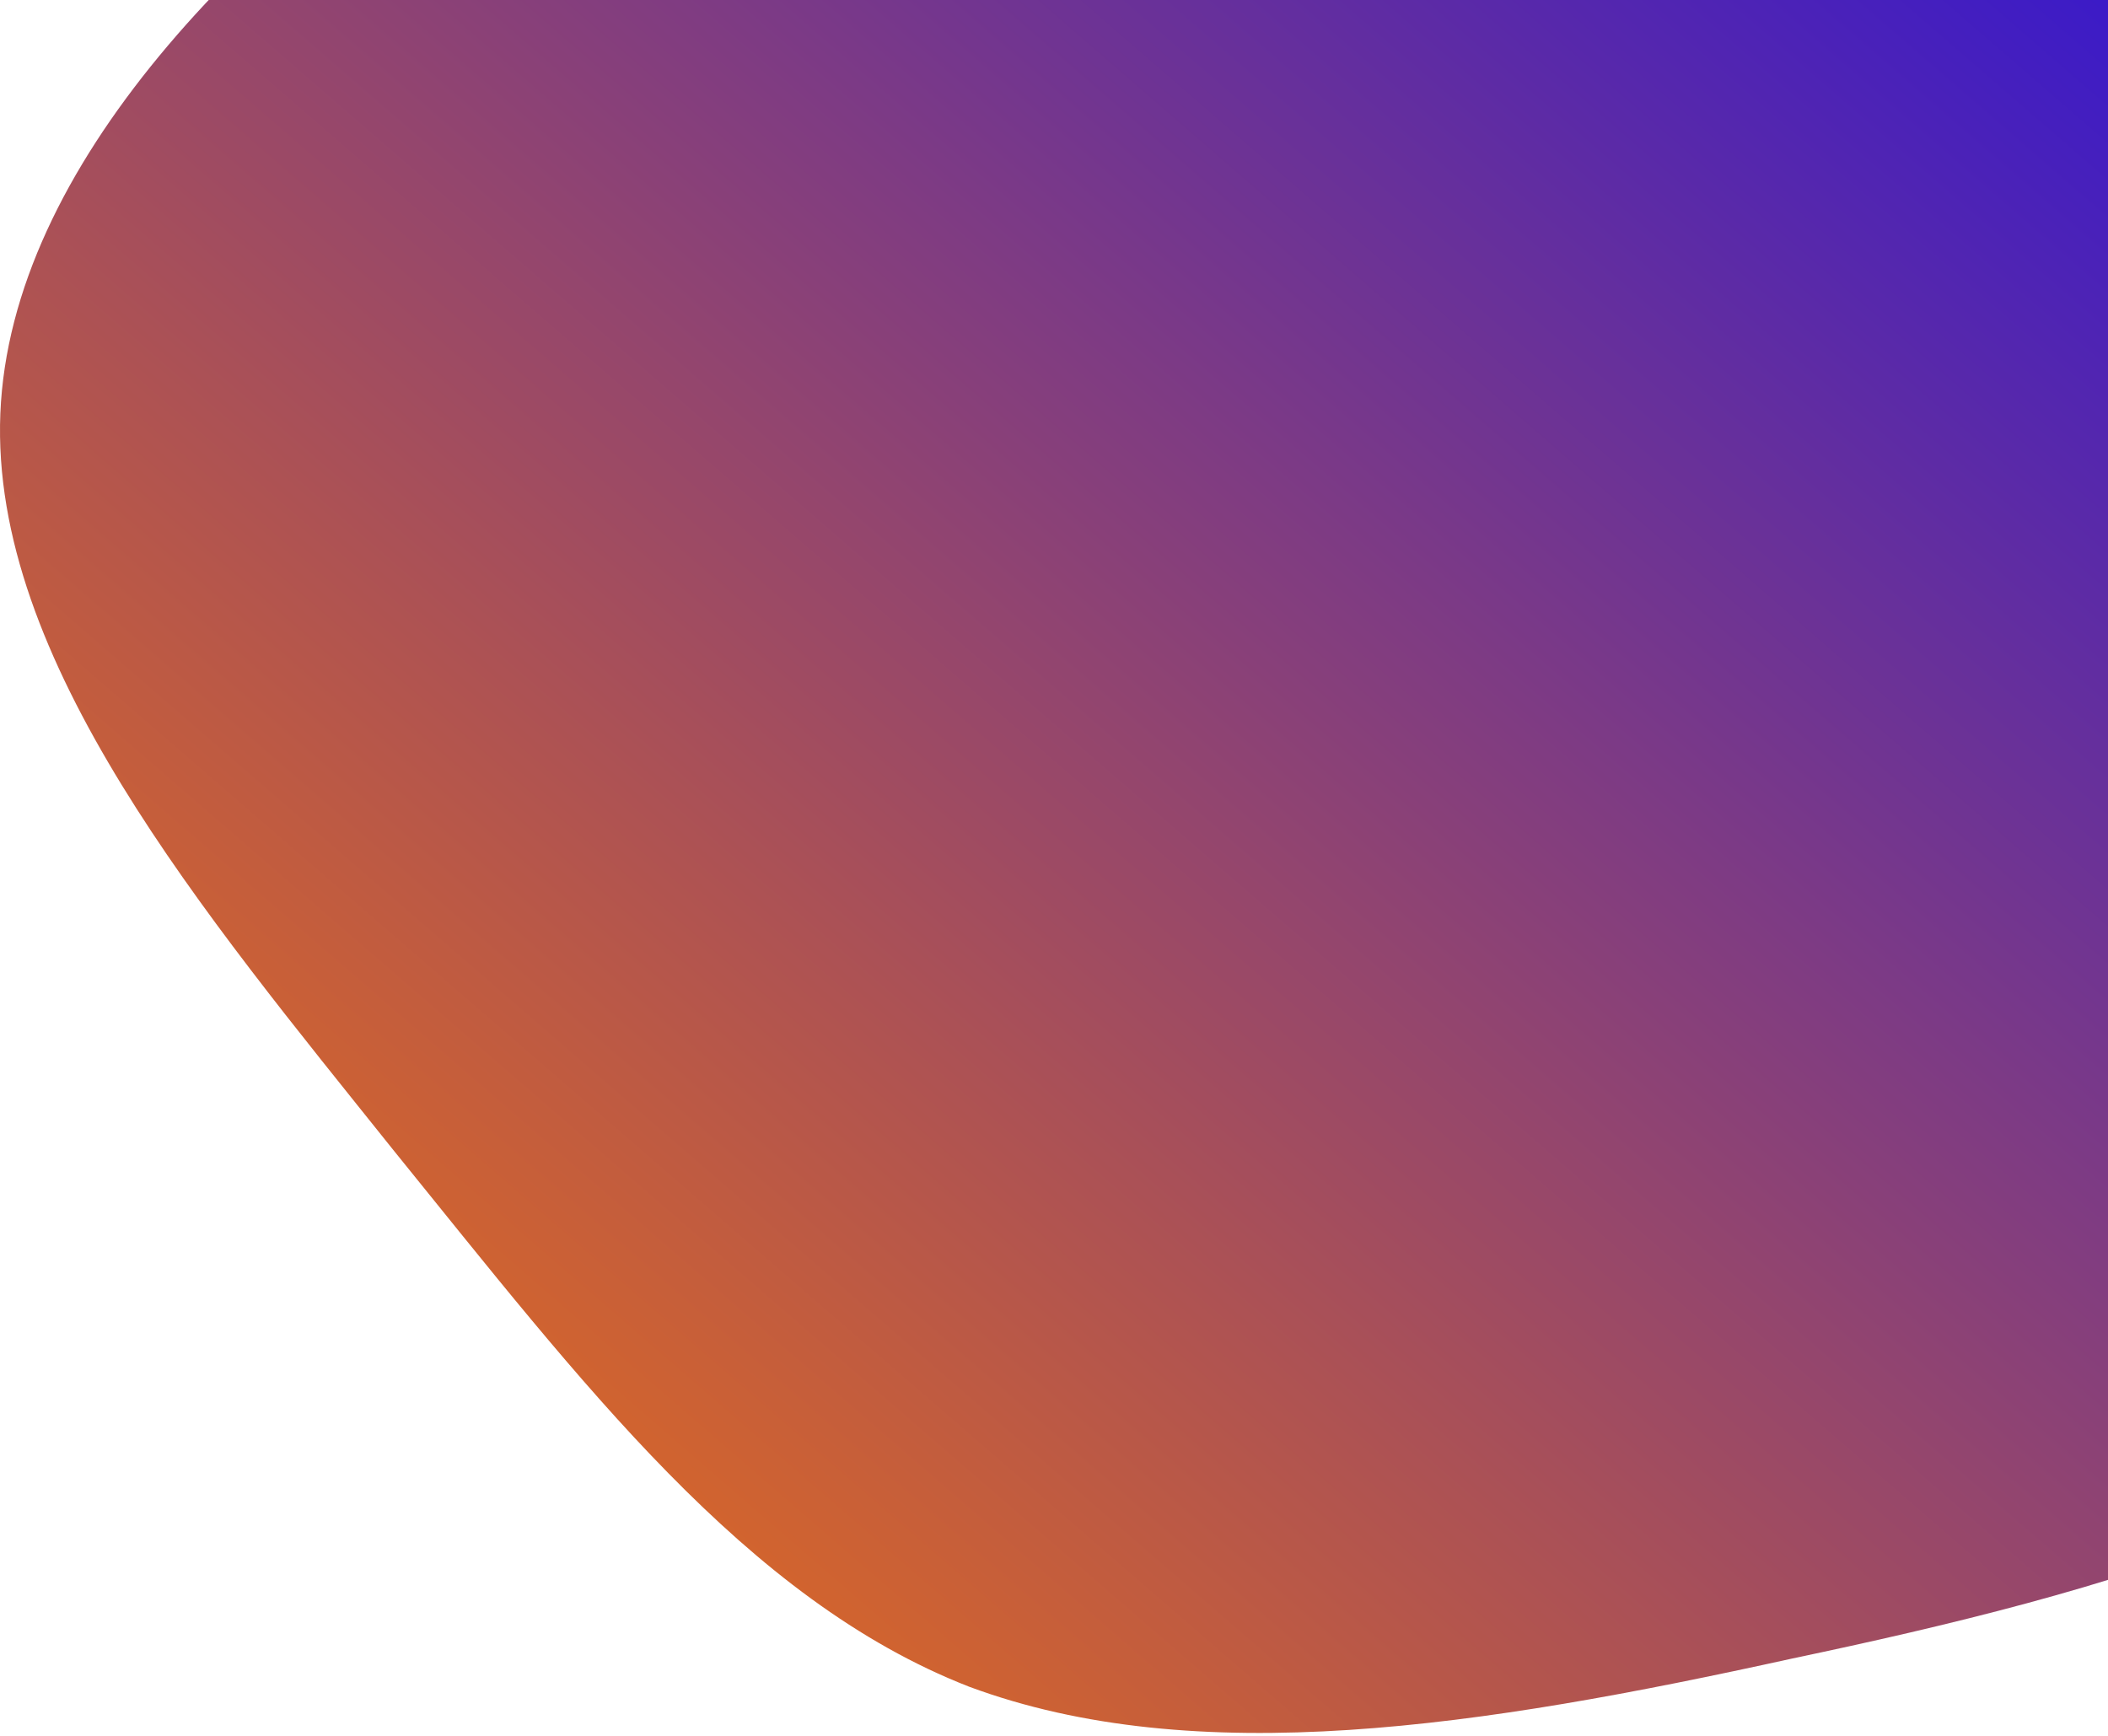 <svg width="539" height="444" viewBox="0 0 539 444" fill="none" xmlns="http://www.w3.org/2000/svg">
    <path d="M565.587 -77.024C614.949 -29.942 630.537 45.868 648.723 123.274C666.909 201.478 687.693 281.278 655.651 332.35C623.609 384.22 537.875 407.362 458.203 424.12C378.531 441.676 305.787 452.848 247.765 431.302C190.609 408.958 149.041 353.896 100.545 294.046C52.049 233.398 -2.509 168.76 0.089 105.718C2.687 42.676 62.441 -18.77 129.989 -62.66C197.537 -107.348 272.879 -133.682 353.417 -138.47C433.089 -142.46 516.225 -124.106 565.587 -77.024Z" fill="url(#paint0_linear_3_2536)"/>
    <defs>
        <linearGradient id="paint0_linear_3_2536" x1="0" y1="443.144" x2="576.156" y2="-222.278" gradientUnits="userSpaceOnUse">
            <stop stop-color="#FF7A00"/>
            <stop offset="1" stop-color="#0500FF"/>
        </linearGradient>
    </defs>
</svg>
